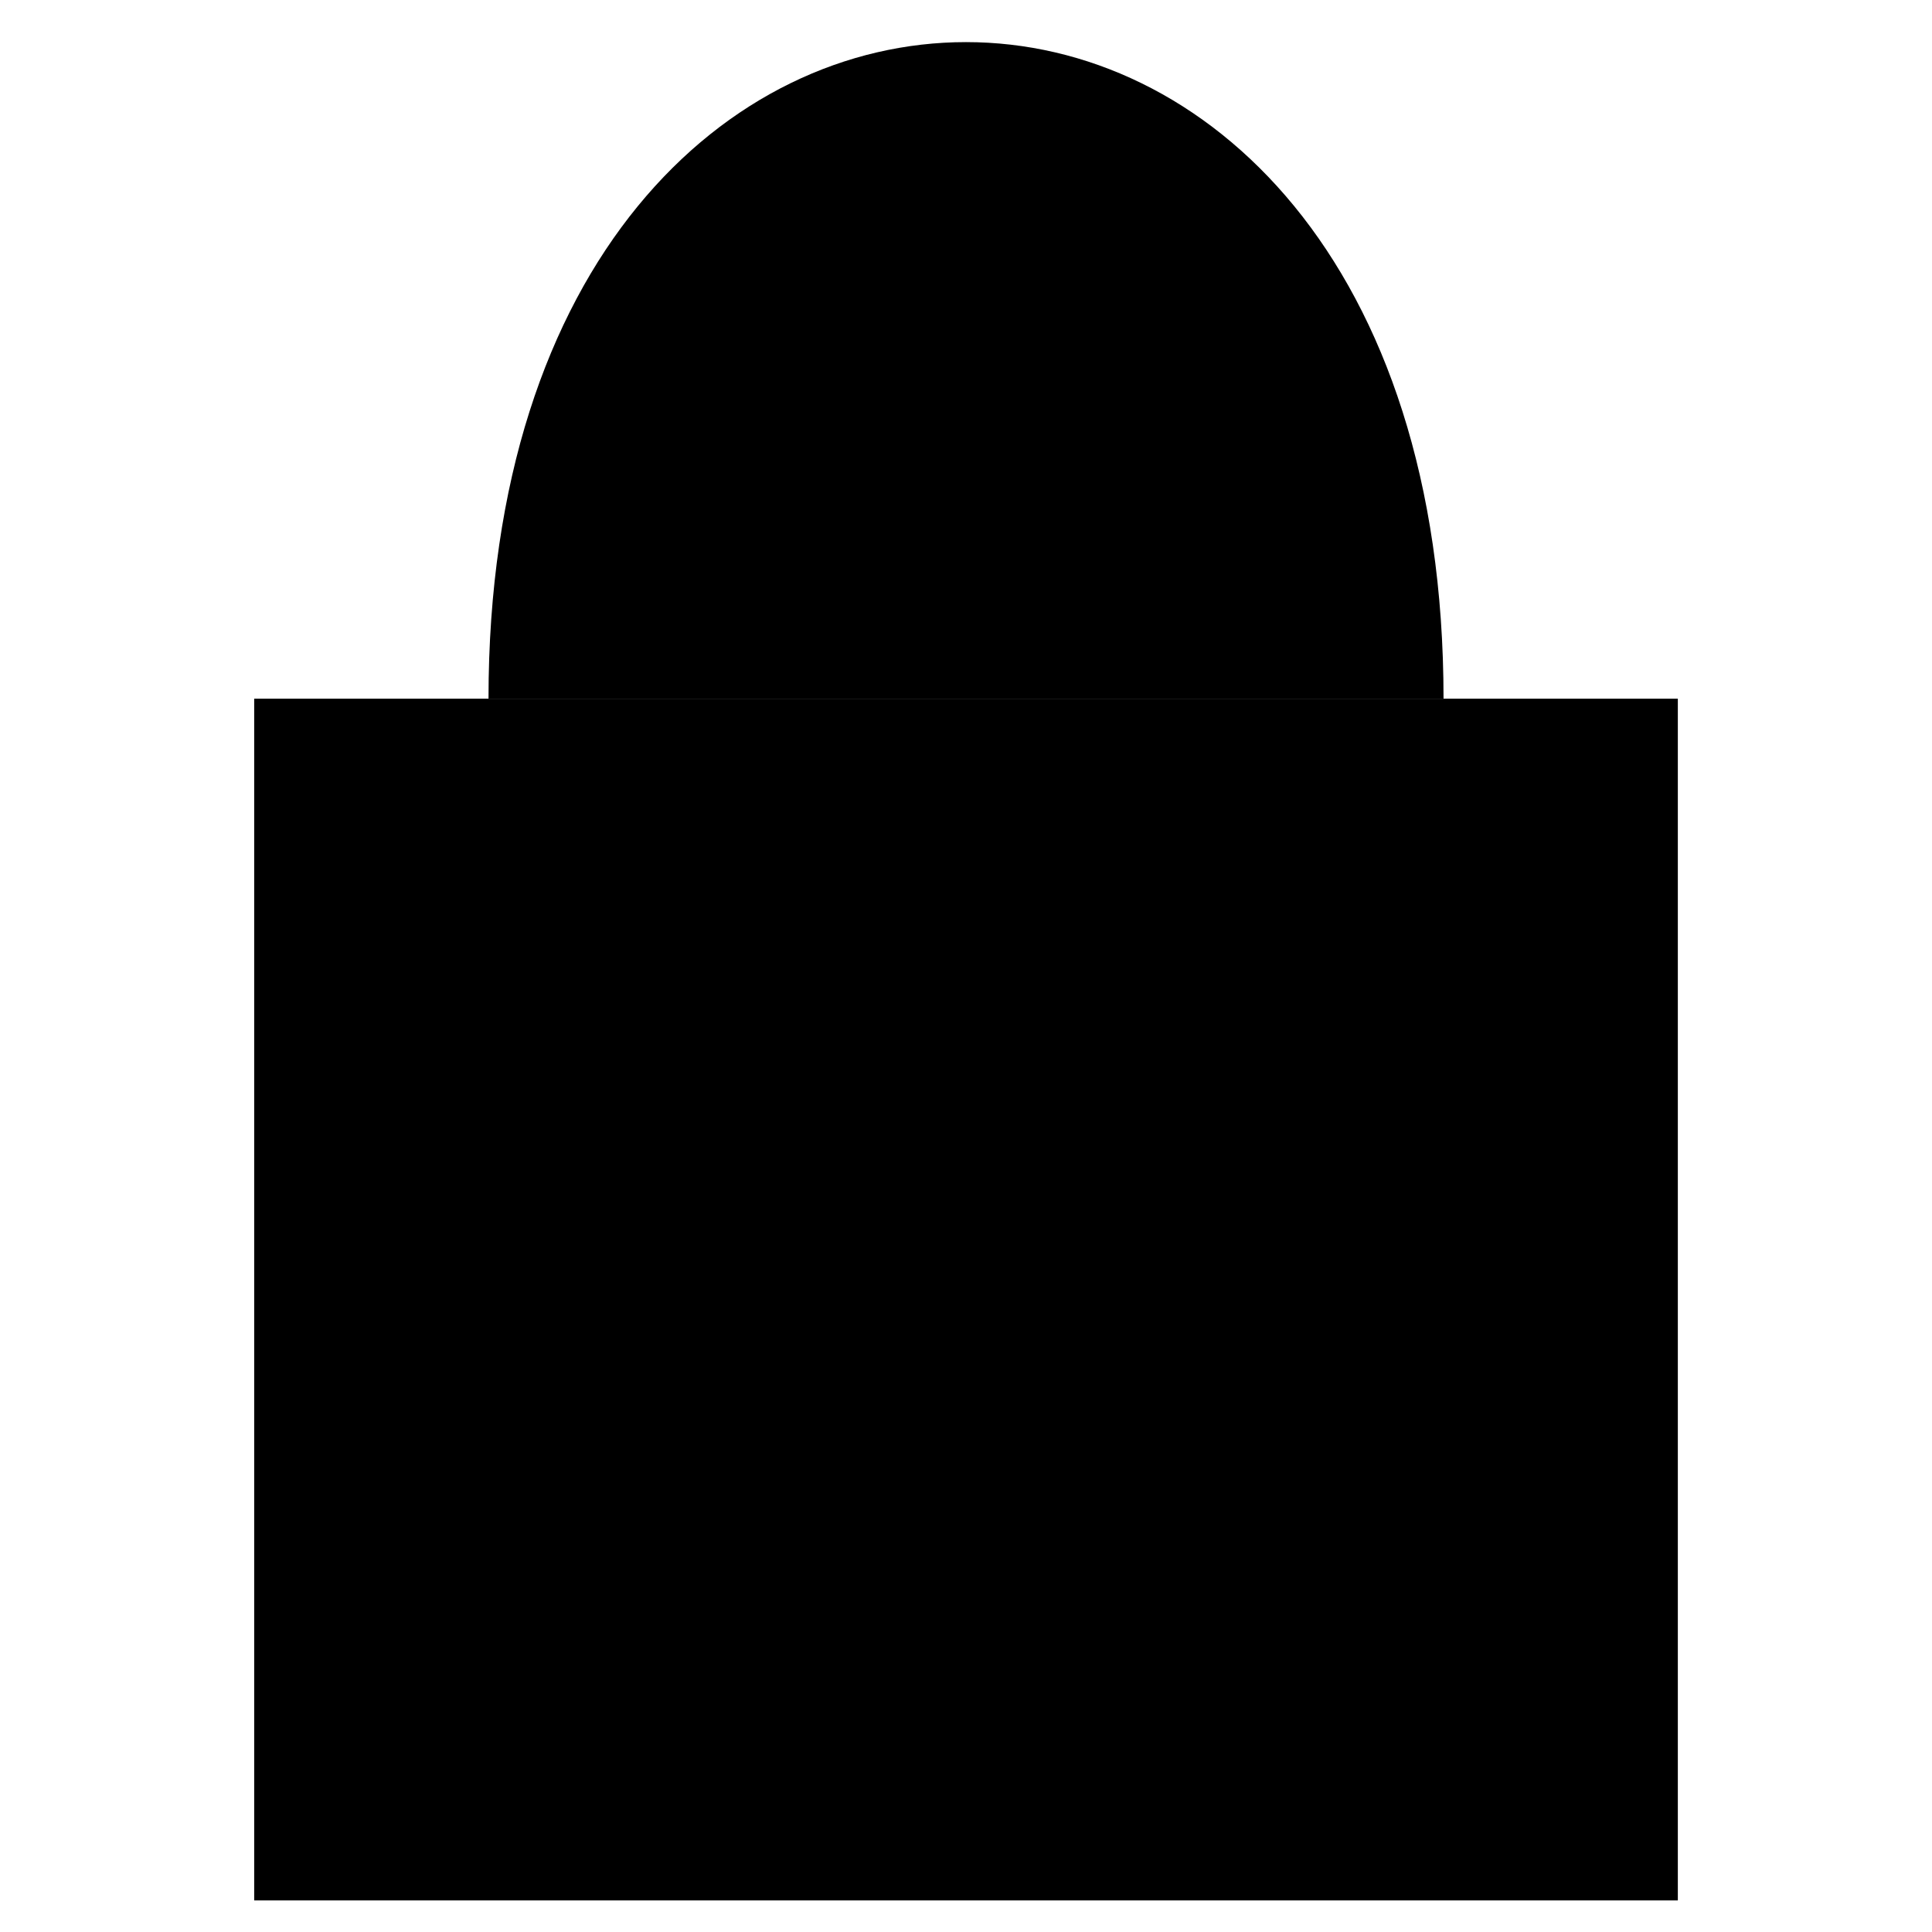 <?xml version="1.0" encoding="UTF-8" standalone="no"?>
<!DOCTYPE svg PUBLIC "-//W3C//DTD SVG 1.1//EN" "http://www.w3.org/Graphics/SVG/1.1/DTD/svg11.dtd">
<svg class="nav-svg" width="30px" height="30px" viewBox="0 0 81 104" version="1.1" xmlns="http://www.w3.org/2000/svg" xmlns:xlink="http://www.w3.org/1999/xlink" xml:space="preserve" xmlns:serif="http://www.serif.com/" style="fill-rule:evenodd;clip-rule:evenodd;stroke-linecap:round;stroke-linejoin:round;stroke-miterlimit:1.5;">
    <g transform="matrix(1,0,0,1,-481.132,-699.284)">
        <g transform="matrix(1.168,0,0,1.168,-80.983,-117.549)">
            <g transform="matrix(0.226,0,0,0.225,329.71,610.256)">
                <path d="M825.741,720.251C833.938,718.663 840.142,713.061 843.209,707.116L843.209,657.828C868.963,622.084 840.428,600.335 825.645,603.526C810.394,600.975 779.49,617.682 804.513,656.448L804.513,707.299C810.639,715.17 817.73,719.432 825.741,720.251Z"/>
            </g>
            <g transform="matrix(1,0,0,1,-10.919,54.598)">
                <rect x="494.051" y="676.946" width="65.612" height="55.385"/>
            </g>
            <g transform="matrix(1,0,0,1,-1.111,0)">
                <path d="M495.042,731.543C495.042,691.198 539.057,691.198 539.057,731.543"/>
            </g>
        </g>
    </g>
</svg>

